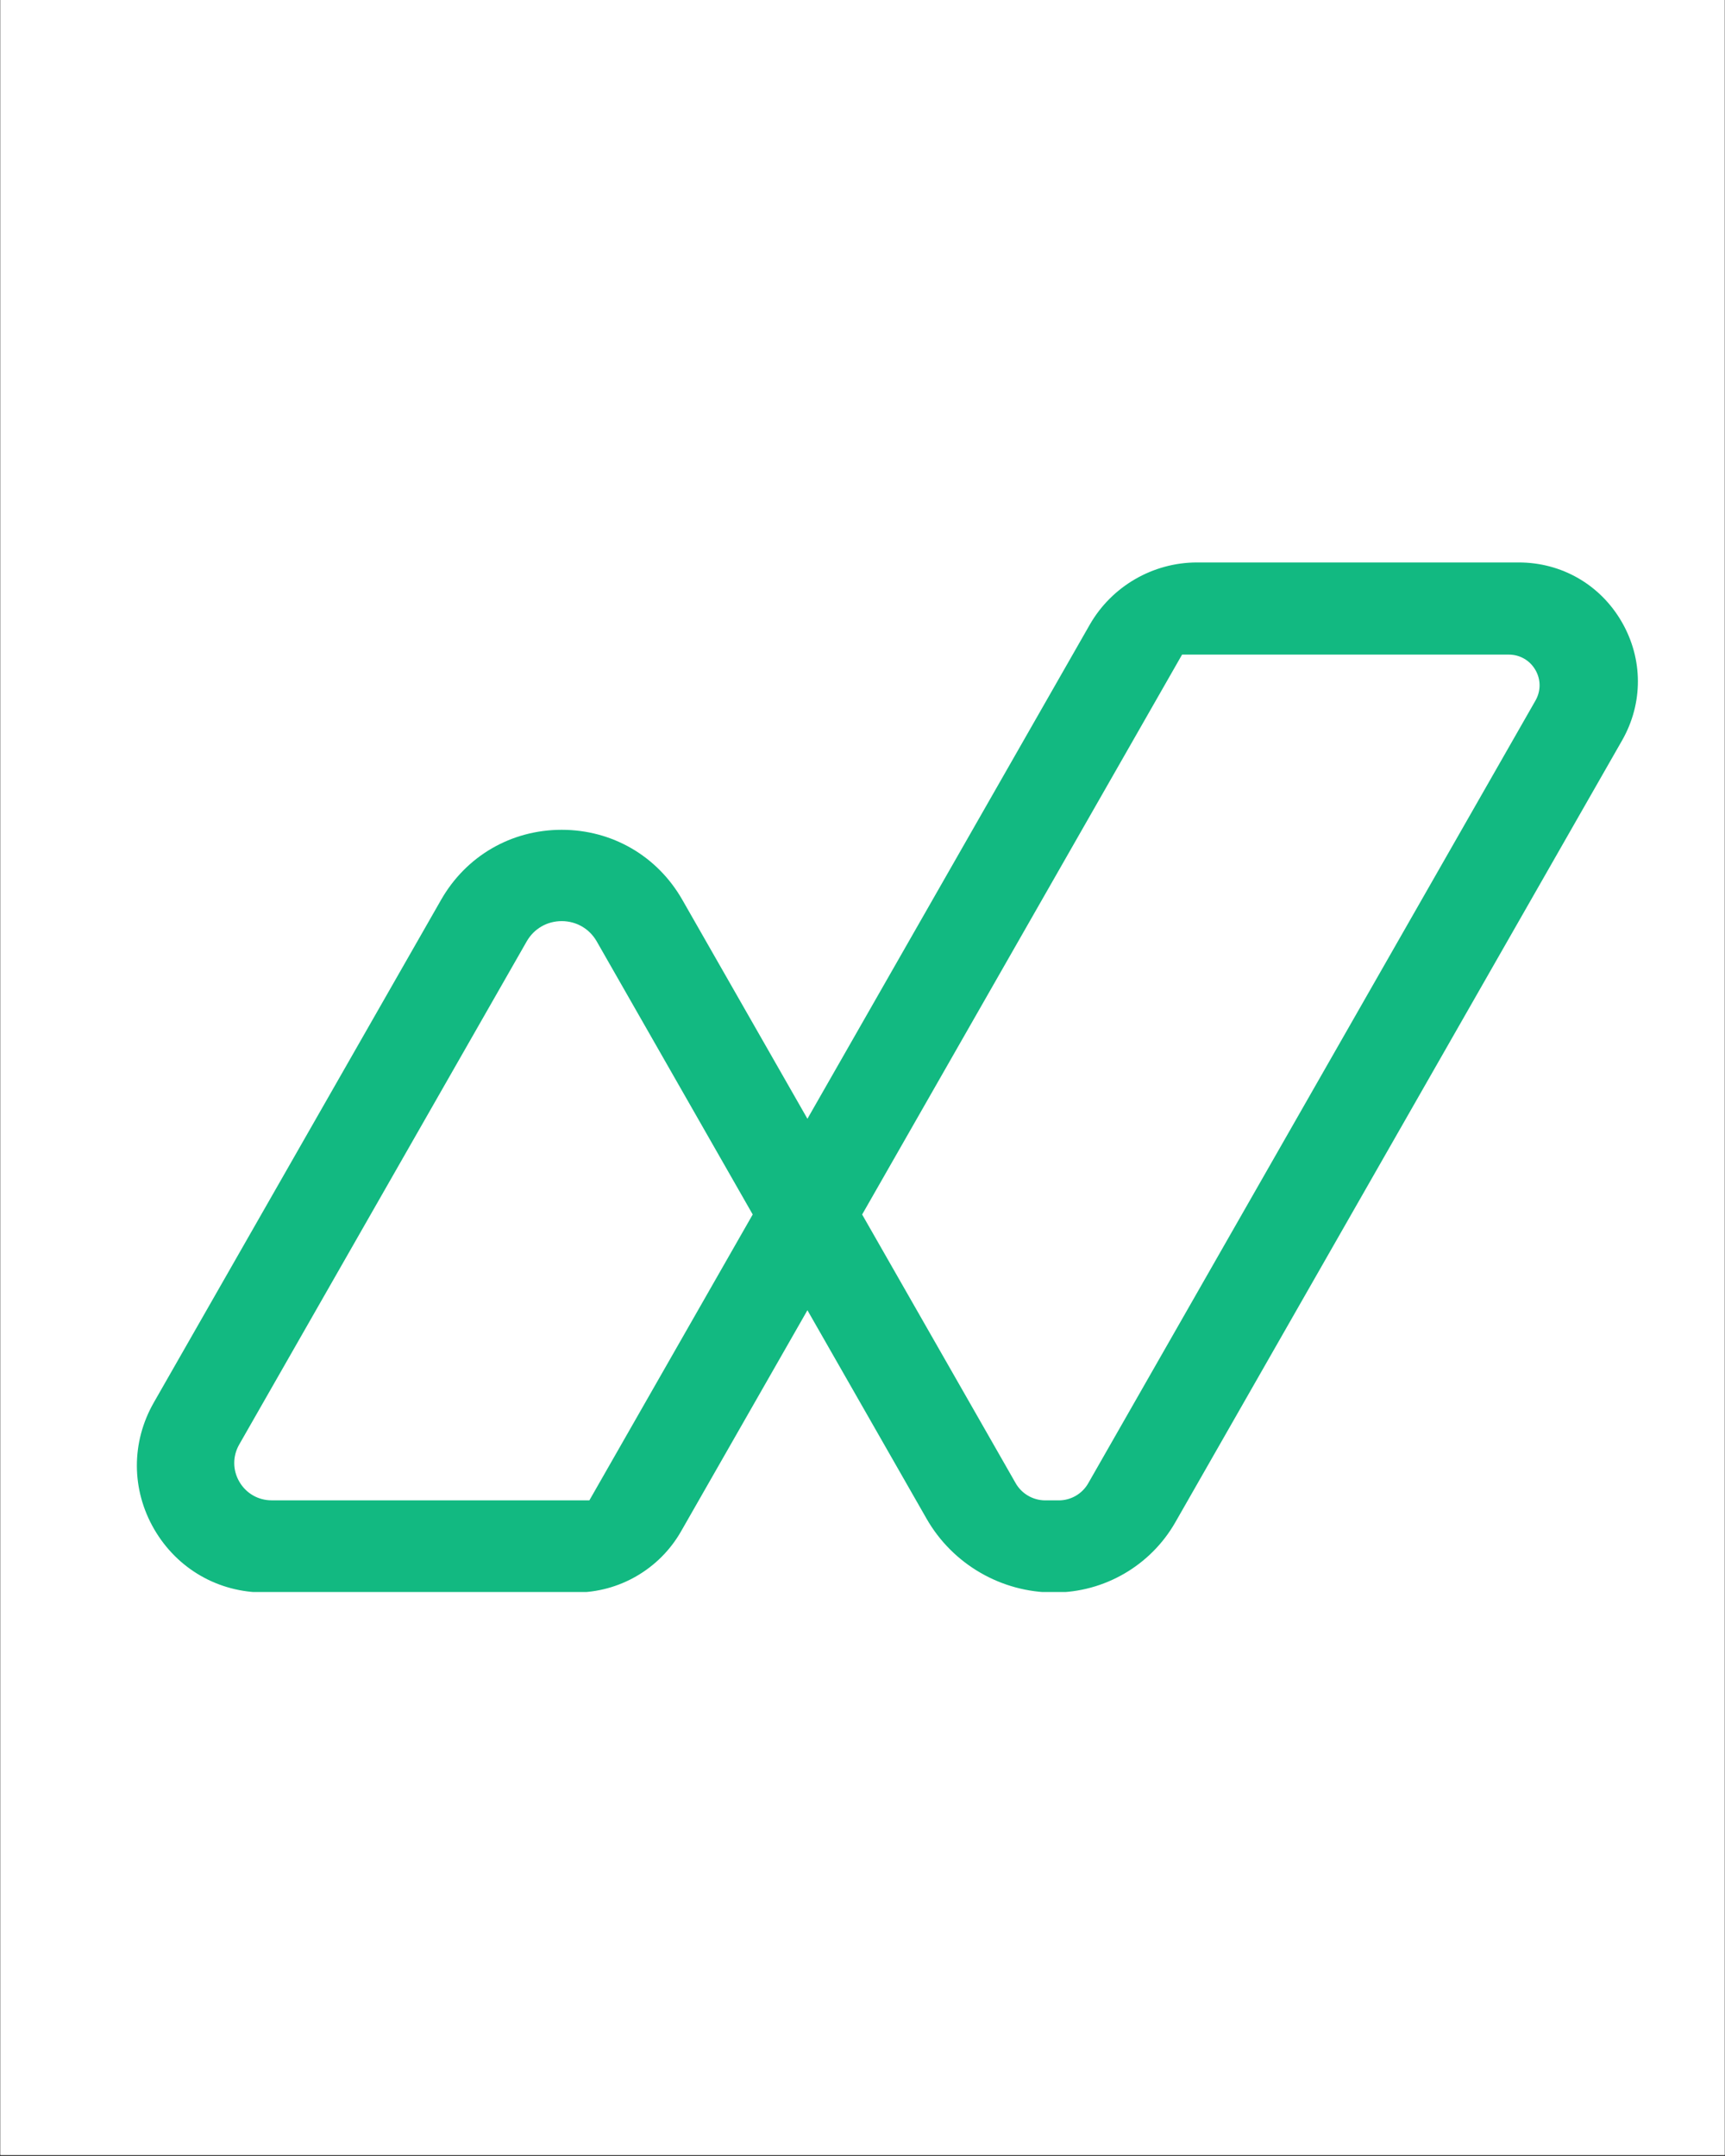 <svg xmlns="http://www.w3.org/2000/svg" xmlns:xlink="http://www.w3.org/1999/xlink" width="1080" zoomAndPan="magnify" viewBox="0 0 810 1012.5" height="1350" preserveAspectRatio="xMidYMid meet" version="1.0"><rect x="0" y="0" width="810" height="1012.5" fill="#333333" stroke="none"/><defs><clipPath id="f8bea34b5d"><path d="M 0.199 0 L 809.801 0 L 809.801 1012 L 0.199 1012 Z M 0.199 0 " clip-rule="nonzero"/></clipPath><clipPath id="659c9c90b8"><path d="M 64 264.125 L 770 264.125 L 770 747.637 L 64 747.637 Z M 64 264.125 " clip-rule="nonzero"/></clipPath></defs><g clip-path="url(#f8bea34b5d)"><path fill="#ffffff" d="M 0.199 0 L 809.801 0 L 809.801 1012 L 0.199 1012 Z M 0.199 0 " fill-opacity="1" fill-rule="nonzero"/><path fill="#ffffff" d="M 0.199 0 L 809.801 0 L 809.801 1012 L 0.199 1012 Z M 0.199 0 " fill-opacity="1" fill-rule="nonzero"/></g><g clip-path="url(#659c9c90b8)"><path fill="#12b981" d="M 761.469 291.973 C 751.352 274.539 733.281 264.137 713.125 264.137 L 562.09 264.137 C 541.328 264.137 522.023 275.348 511.711 293.371 L 379.141 525.395 L 320.395 422.562 C 308.637 401.984 287.461 389.691 263.762 389.691 C 240.062 389.691 218.887 401.984 207.129 422.562 L 72.219 658.664 C 61.555 677.328 61.629 699.582 72.414 718.172 C 83.215 736.758 102.488 747.863 123.996 747.863 L 270.395 747.863 C 290.746 747.863 309.672 736.879 319.77 719.203 L 379.141 615.309 L 435.074 713.195 C 447.289 734.582 470.184 747.863 494.809 747.863 L 495.113 747.863 C 518.523 747.863 540.277 735.238 551.883 714.914 L 761.652 347.754 C 771.645 330.262 771.582 309.406 761.469 291.973 Z M 721.004 329 L 510.98 696.602 C 508.164 701.527 502.887 704.602 497.199 704.602 L 490.809 704.602 C 485.09 704.602 479.766 701.516 476.922 696.539 L 404.832 570.359 L 555.062 307.414 L 708.473 307.414 C 713.672 307.414 718.344 310.105 720.961 314.609 C 723.578 319.094 723.59 324.48 721.004 329 Z M 353.449 570.344 L 276.754 704.586 L 127.559 704.586 C 121.246 704.586 115.57 701.316 112.391 695.855 C 109.211 690.395 109.195 683.852 112.332 678.363 L 247.316 442.109 C 250.727 436.133 256.871 432.574 263.762 432.574 C 270.637 432.574 276.781 436.133 280.207 442.109 Z M 353.449 570.344 " fill-opacity="1" fill-rule="nonzero"/></g></svg>